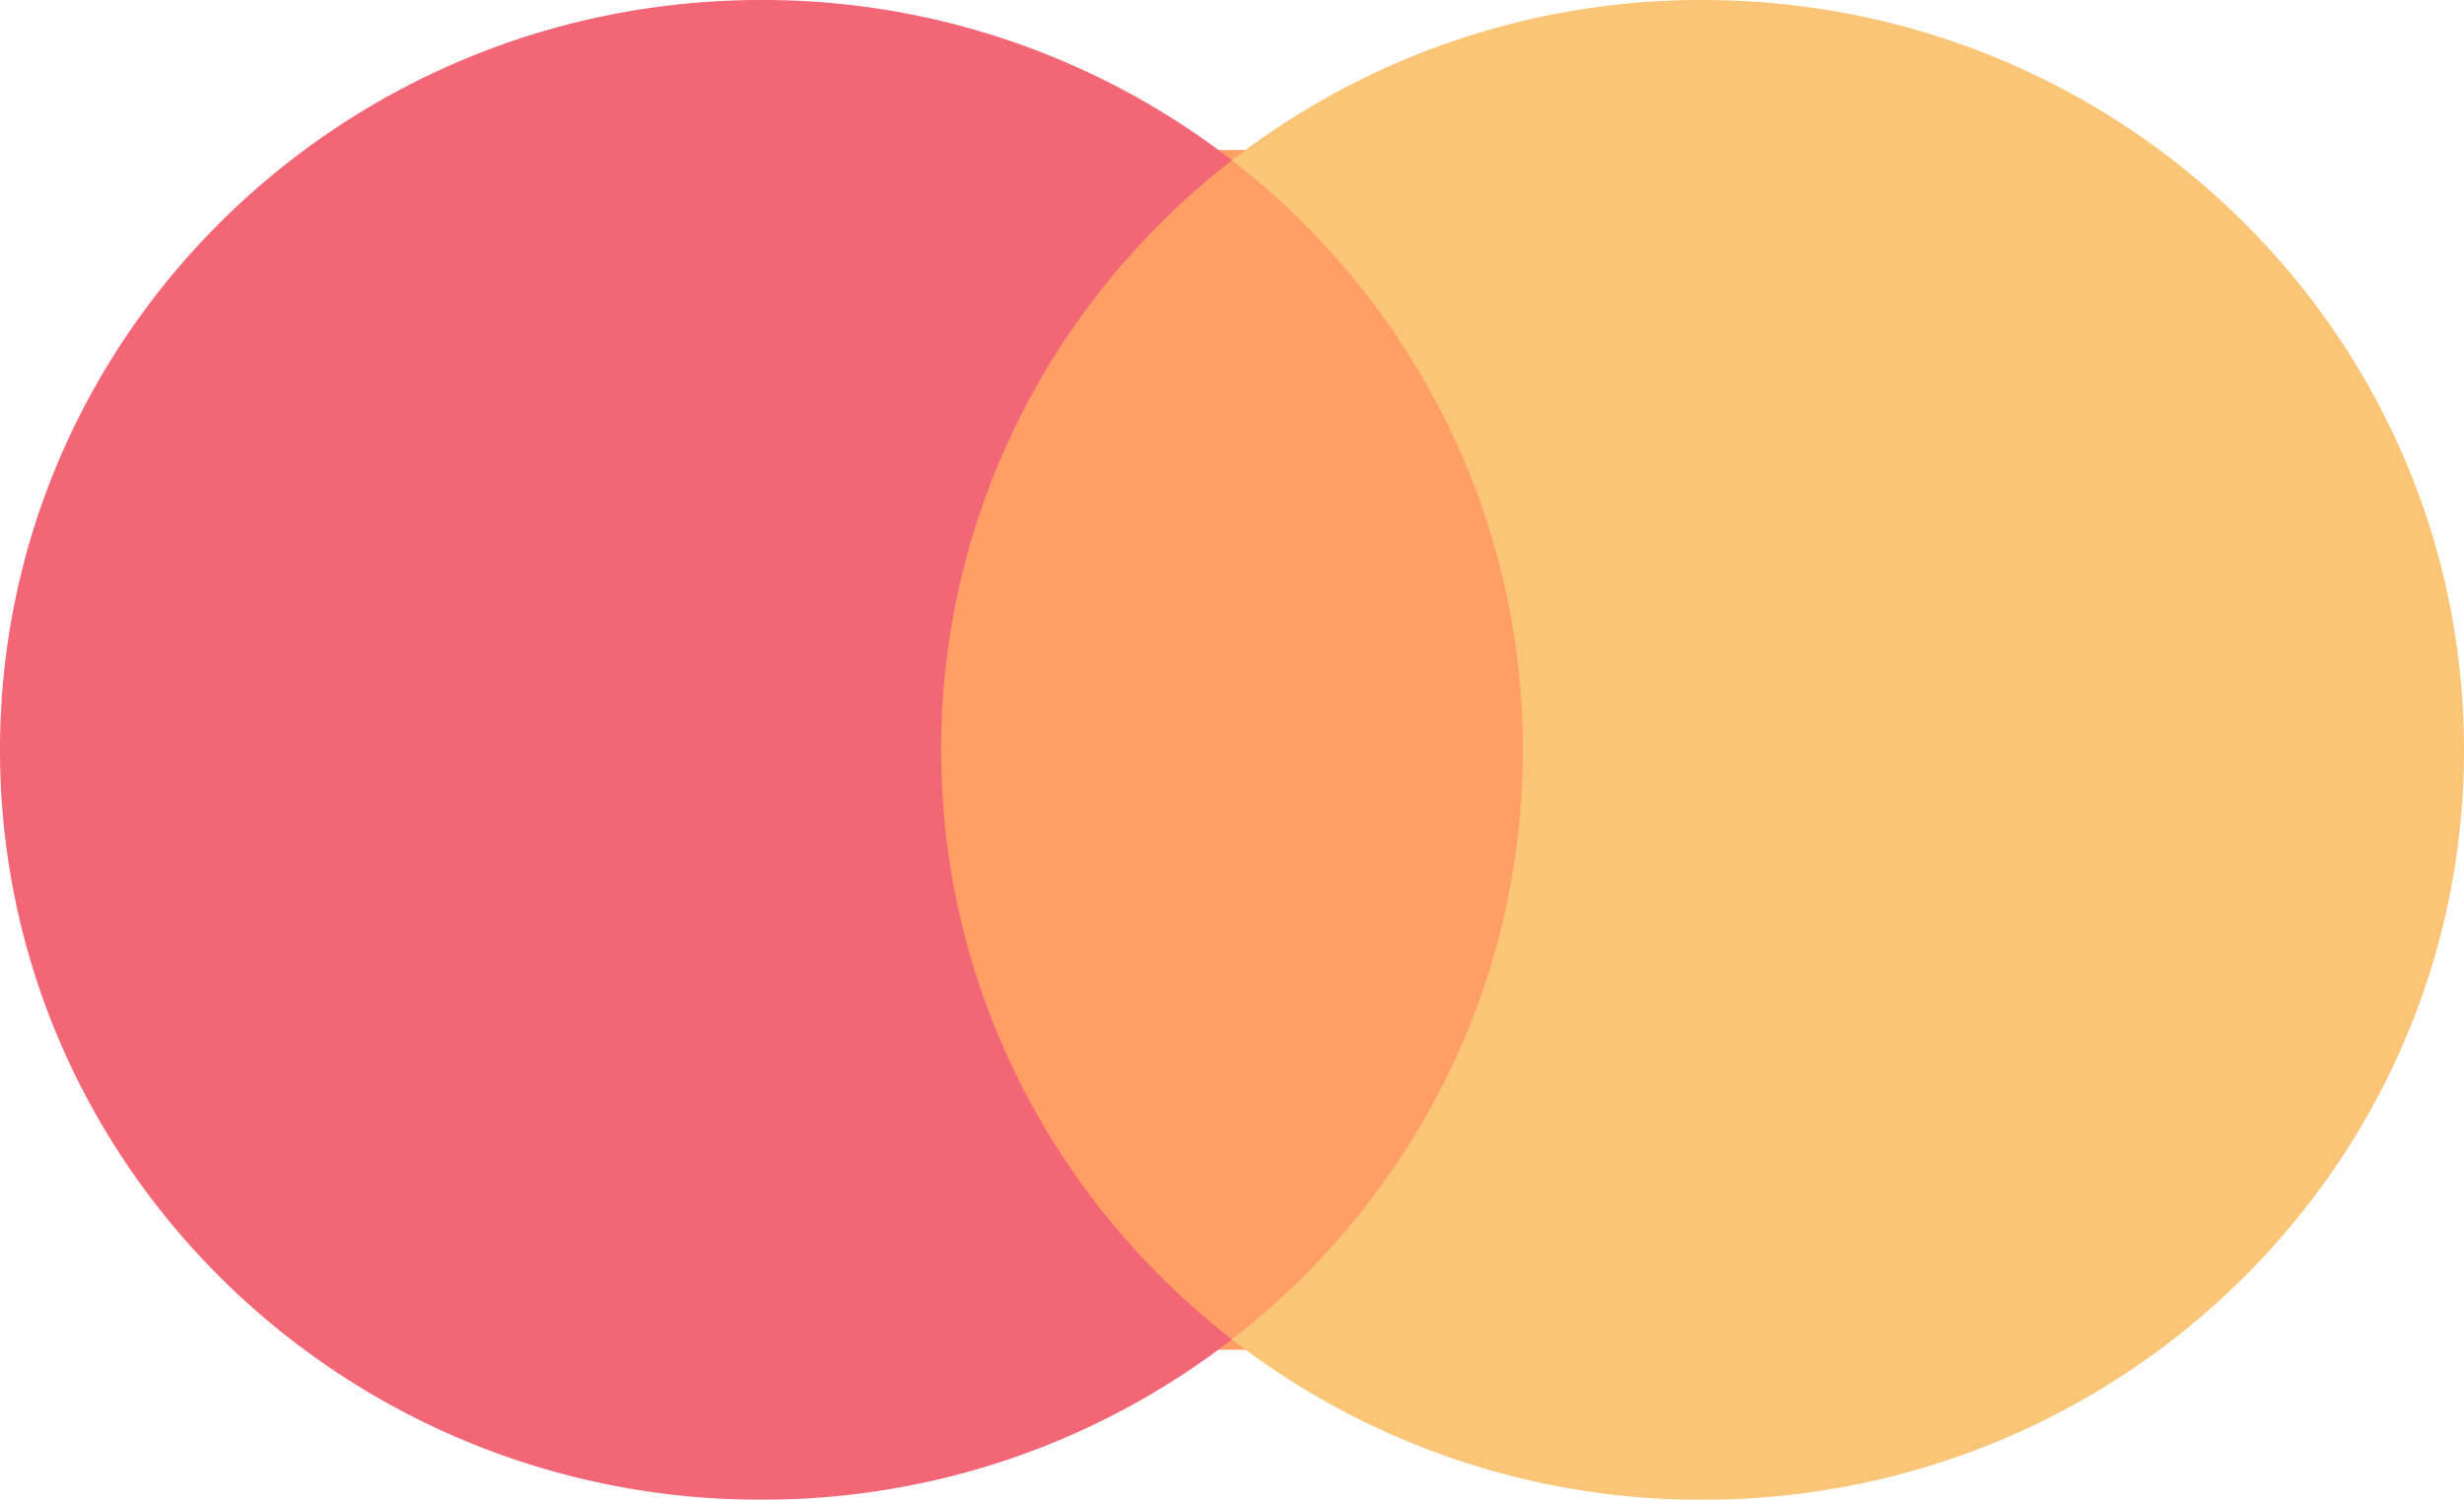 <svg xmlns="http://www.w3.org/2000/svg" width="23" height="14" viewBox="0 0 23 14">
    <g fill="none" fill-rule="evenodd" opacity=".6">
        <path fill="#FF5F00" d="M8.625 12.6h6.469V1.4H8.625z"/>
        <path fill="#EB001B" d="M8.785 7c0-2.233 1.061-4.221 2.715-5.504A7.148 7.148 0 0 0 7.107 0C3.182 0 0 3.134 0 7c0 3.865 3.182 7 7.107 7 1.658 0 3.184-.56 4.393-1.497C9.846 11.22 8.785 9.233 8.785 7"/>
        <path fill="#F79E1B" d="M23 7c0 3.865-3.182 7-7.107 7a7.141 7.141 0 0 1-4.393-1.497c1.653-1.282 2.715-3.27 2.715-5.503S13.153 2.779 11.5 1.496A7.144 7.144 0 0 1 15.893 0C19.818 0 23 3.134 23 7"/>
    </g>
</svg>
